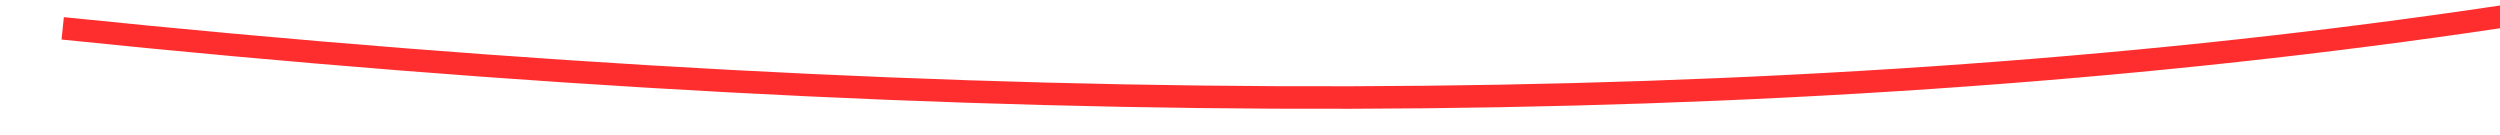﻿<?xml version="1.0" encoding="utf-8"?>
<svg version="1.1" xmlns:xlink="http://www.w3.org/1999/xlink" width="222px" height="12px" viewBox="72 6096  222 12" xmlns="http://www.w3.org/2000/svg">
  <g transform="matrix(0.819 -0.574 0.574 0.819 -3466.868 1208.499 )">
    <path d="M 96 6038  C 219.599 6145.11  329.6 6200.75  426.002 6204.921  " stroke-width="2" stroke="#ff2e2e" fill="none" />
    <path d="M 418.319 6212.657  L 428 6205  L 418.893 6196.668  L 422.204 6204.792  L 418.319 6212.657  Z " fill-rule="nonzero" fill="#ff2e2e" stroke="none" />
  </g>
</svg>